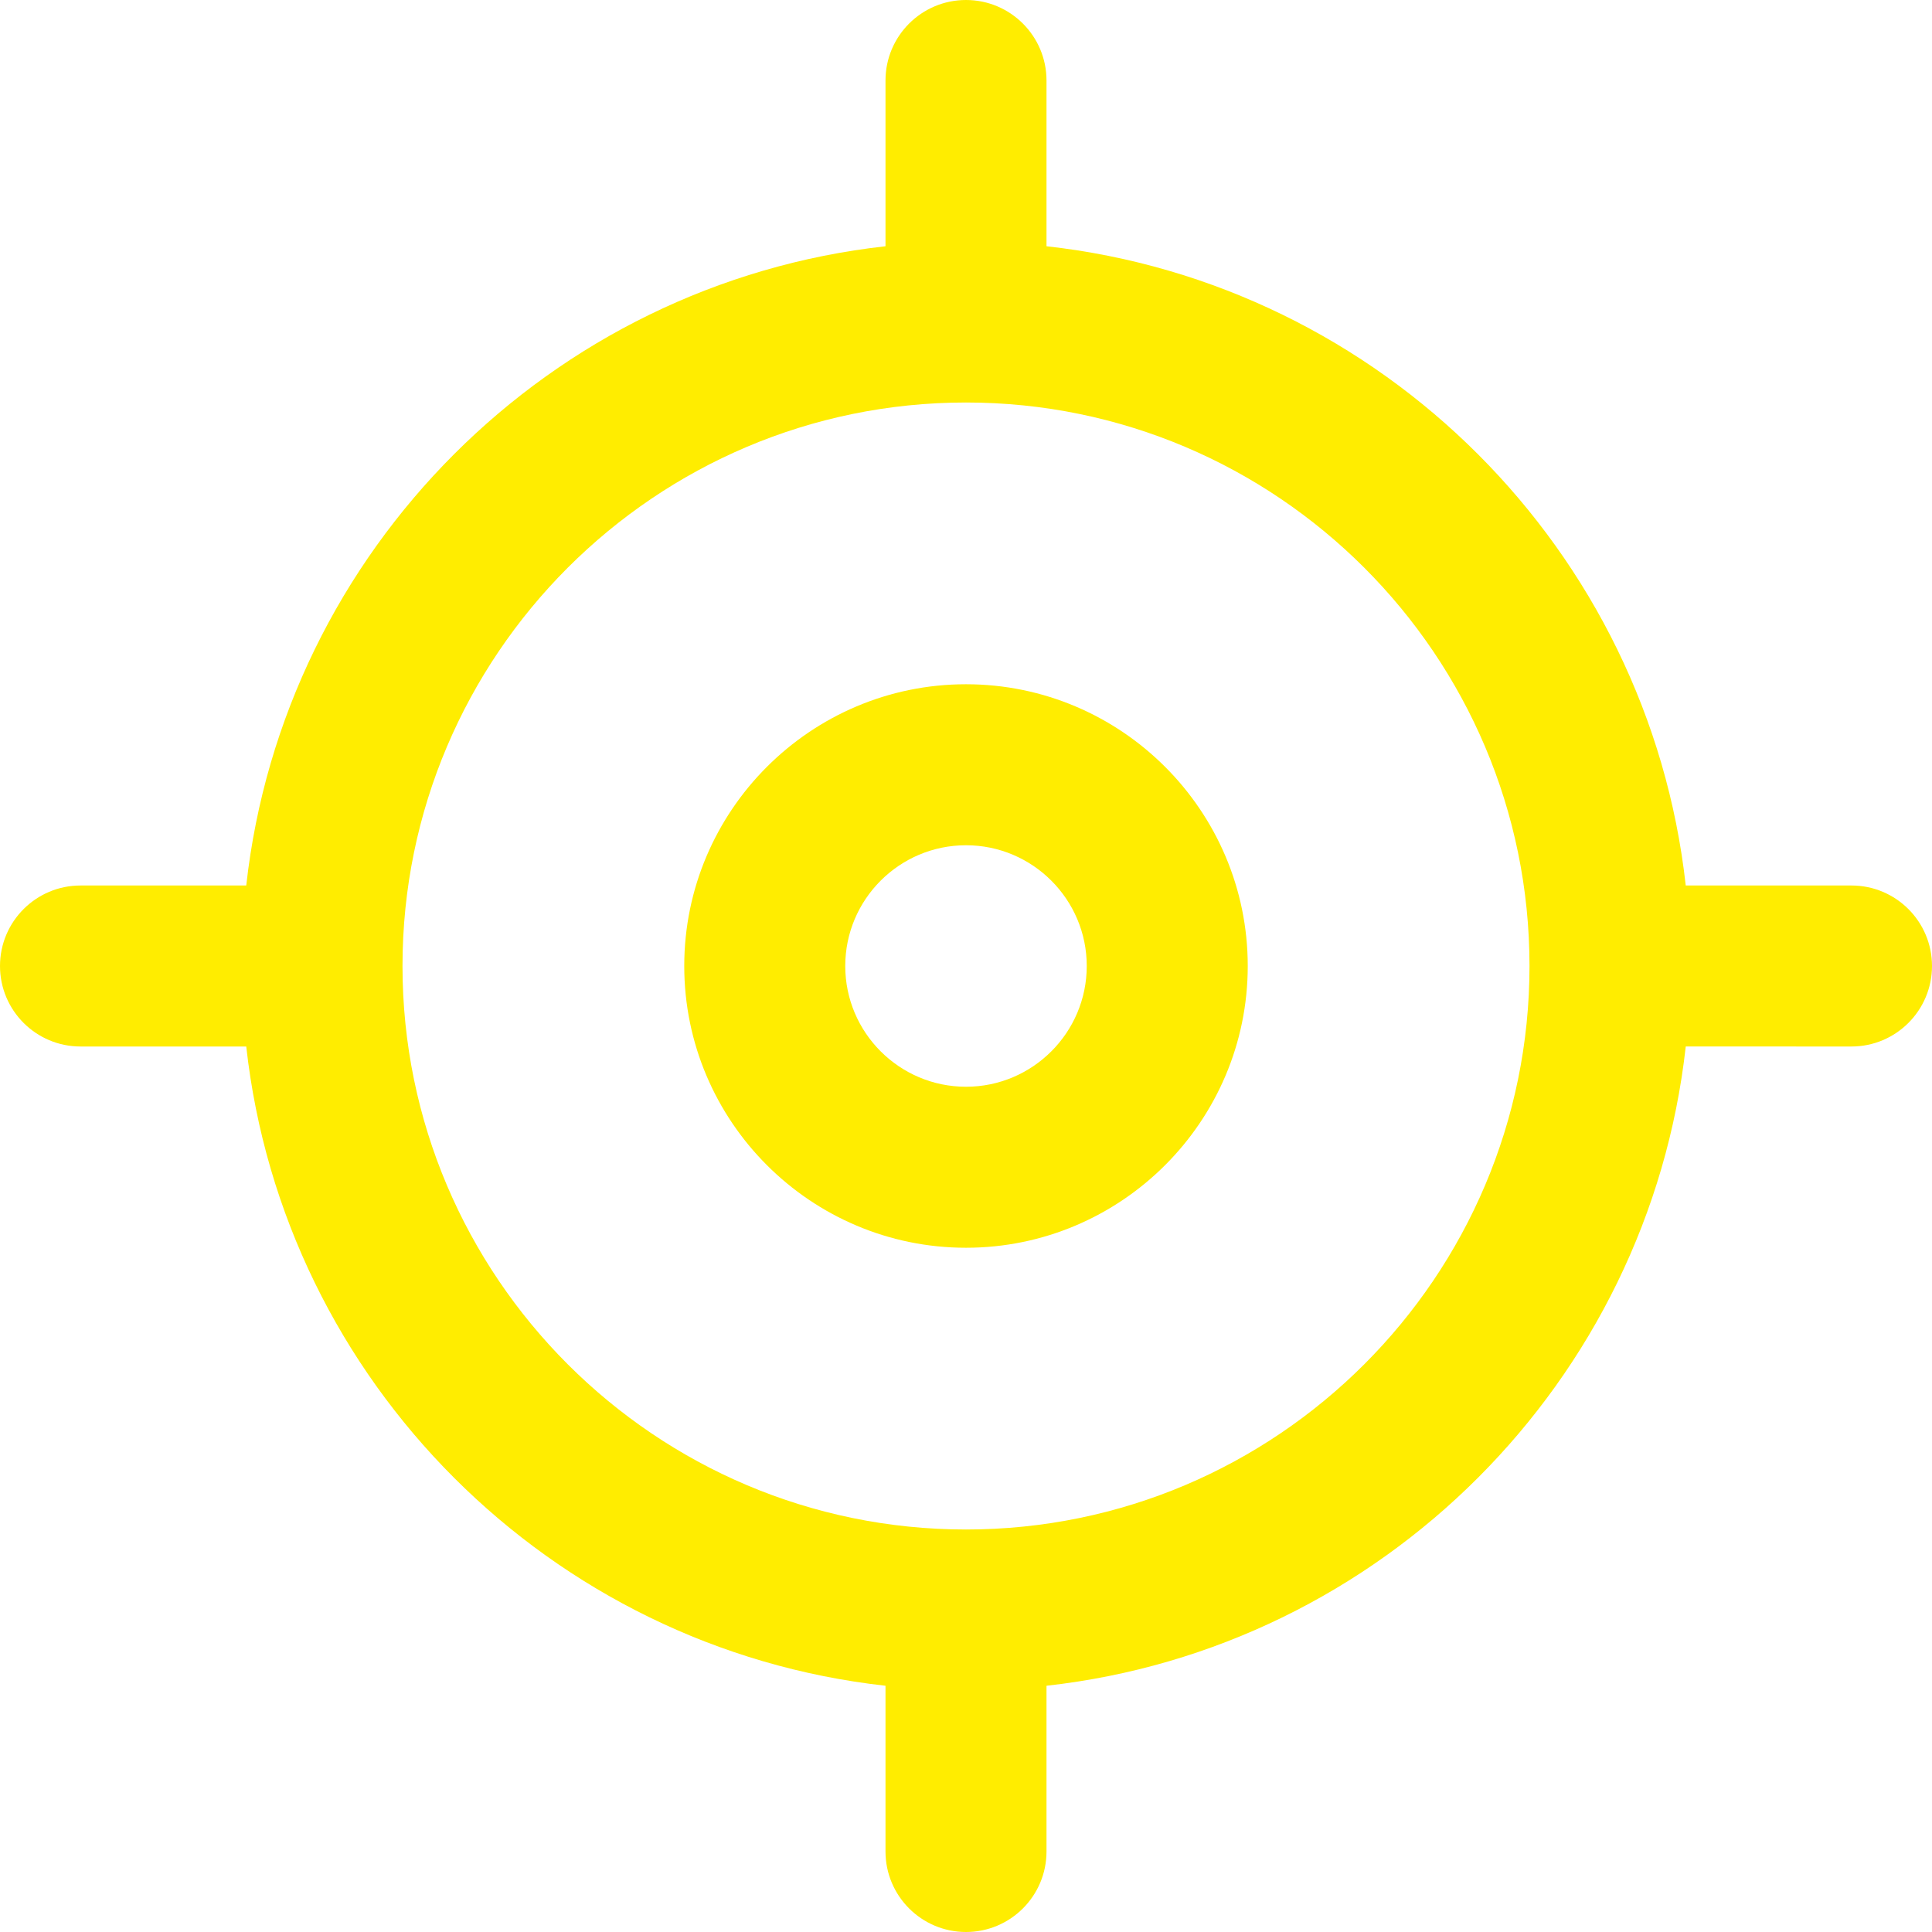 <?xml version="1.0" encoding="UTF-8" standalone="no"?>
<!-- Generator: Adobe Illustrator 19.0.0, SVG Export Plug-In . SVG Version: 6.00 Build 0)  -->

<svg
   xmlns:dc="http://purl.org/dc/elements/1.1/"
   xmlns:cc="http://creativecommons.org/ns#"
   xmlns:rdf="http://www.w3.org/1999/02/22-rdf-syntax-ns#"
   xmlns:svg="http://www.w3.org/2000/svg"
   xmlns="http://www.w3.org/2000/svg"
   xmlns:sodipodi="http://sodipodi.sourceforge.net/DTD/sodipodi-0.dtd"
   xmlns:inkscape="http://www.inkscape.org/namespaces/inkscape"
   version="1.1"
   id="Capa_1"
   x="0px"
   y="0px"
   viewBox="0 0 384 384"
   style="enable-background:new 0 0 384 384;"
   xml:space="preserve"
   sodipodi:docname="gps.svg"
   inkscape:version="0.92.3 (2405546, 2018-03-11)"><defs
   id="defs9648" /><sodipodi:namedview
   pagecolor="#ffffff"
   bordercolor="#666666"
   borderopacity="1"
   objecttolerance="10"
   gridtolerance="10"
   guidetolerance="10"
   inkscape:pageopacity="0"
   inkscape:pageshadow="2"
   inkscape:window-width="1920"
   inkscape:window-height="1028"
   id="namedview9646"
   showgrid="false"
   inkscape:zoom="0.61458333"
   inkscape:cx="98.440678"
   inkscape:cy="192"
   inkscape:window-x="-8"
   inkscape:window-y="-8"
   inkscape:window-maximized="1"
   inkscape:current-layer="Capa_1" />
<g
   id="g9607"
   style="fill:#ffed00;fill-opacity:1">
	<g
   id="g9605"
   style="fill:#ffed00;fill-opacity:1">
		<path
   d="M192,136c-30.872,0-56,25.12-56,56s25.128,56,56,56s56-25.12,56-56S222.872,136,192,136z M192,216    c-13.232,0-24-10.768-24-24s10.768-24,24-24s24,10.768,24,24S205.232,216,192,216z"
   id="path9603"
   style="fill:#ffed00;fill-opacity:1" />
	</g>
</g>
<g
   id="g9613"
   style="fill:#ffed00;fill-opacity:1">
	<g
   id="g9611"
   style="fill:#ffed00;fill-opacity:1">
		<path
   d="M368,176h-32.944C327.648,109.368,274.632,56.352,208,48.944V16c0-8.832-7.168-16-16-16c-8.832,0-16,7.168-16,16v32.944    C109.368,56.352,56.352,109.368,48.944,176H16c-8.832,0-16,7.168-16,16c0,8.832,7.168,16,16,16h32.944    C56.352,274.632,109.368,327.648,176,335.056V368c0,8.832,7.168,16,16,16c8.832,0,16-7.168,16-16v-32.944    c66.632-7.408,119.648-60.424,127.056-127.056H368c8.832,0,16-7.168,16-16C384,183.168,376.832,176,368,176z M192,304    c-61.76,0-112-50.24-112-112S130.24,80,192,80s112,50.24,112,112S253.76,304,192,304z"
   id="path9609"
   style="fill:#ffed00;fill-opacity:1" />
	</g>
</g>
<g
   id="g9615">
</g>
<g
   id="g9617">
</g>
<g
   id="g9619">
</g>
<g
   id="g9621">
</g>
<g
   id="g9623">
</g>
<g
   id="g9625">
</g>
<g
   id="g9627">
</g>
<g
   id="g9629">
</g>
<g
   id="g9631">
</g>
<g
   id="g9633">
</g>
<g
   id="g9635">
</g>
<g
   id="g9637">
</g>
<g
   id="g9639">
</g>
<g
   id="g9641">
</g>
<g
   id="g9643">
</g>
</svg>